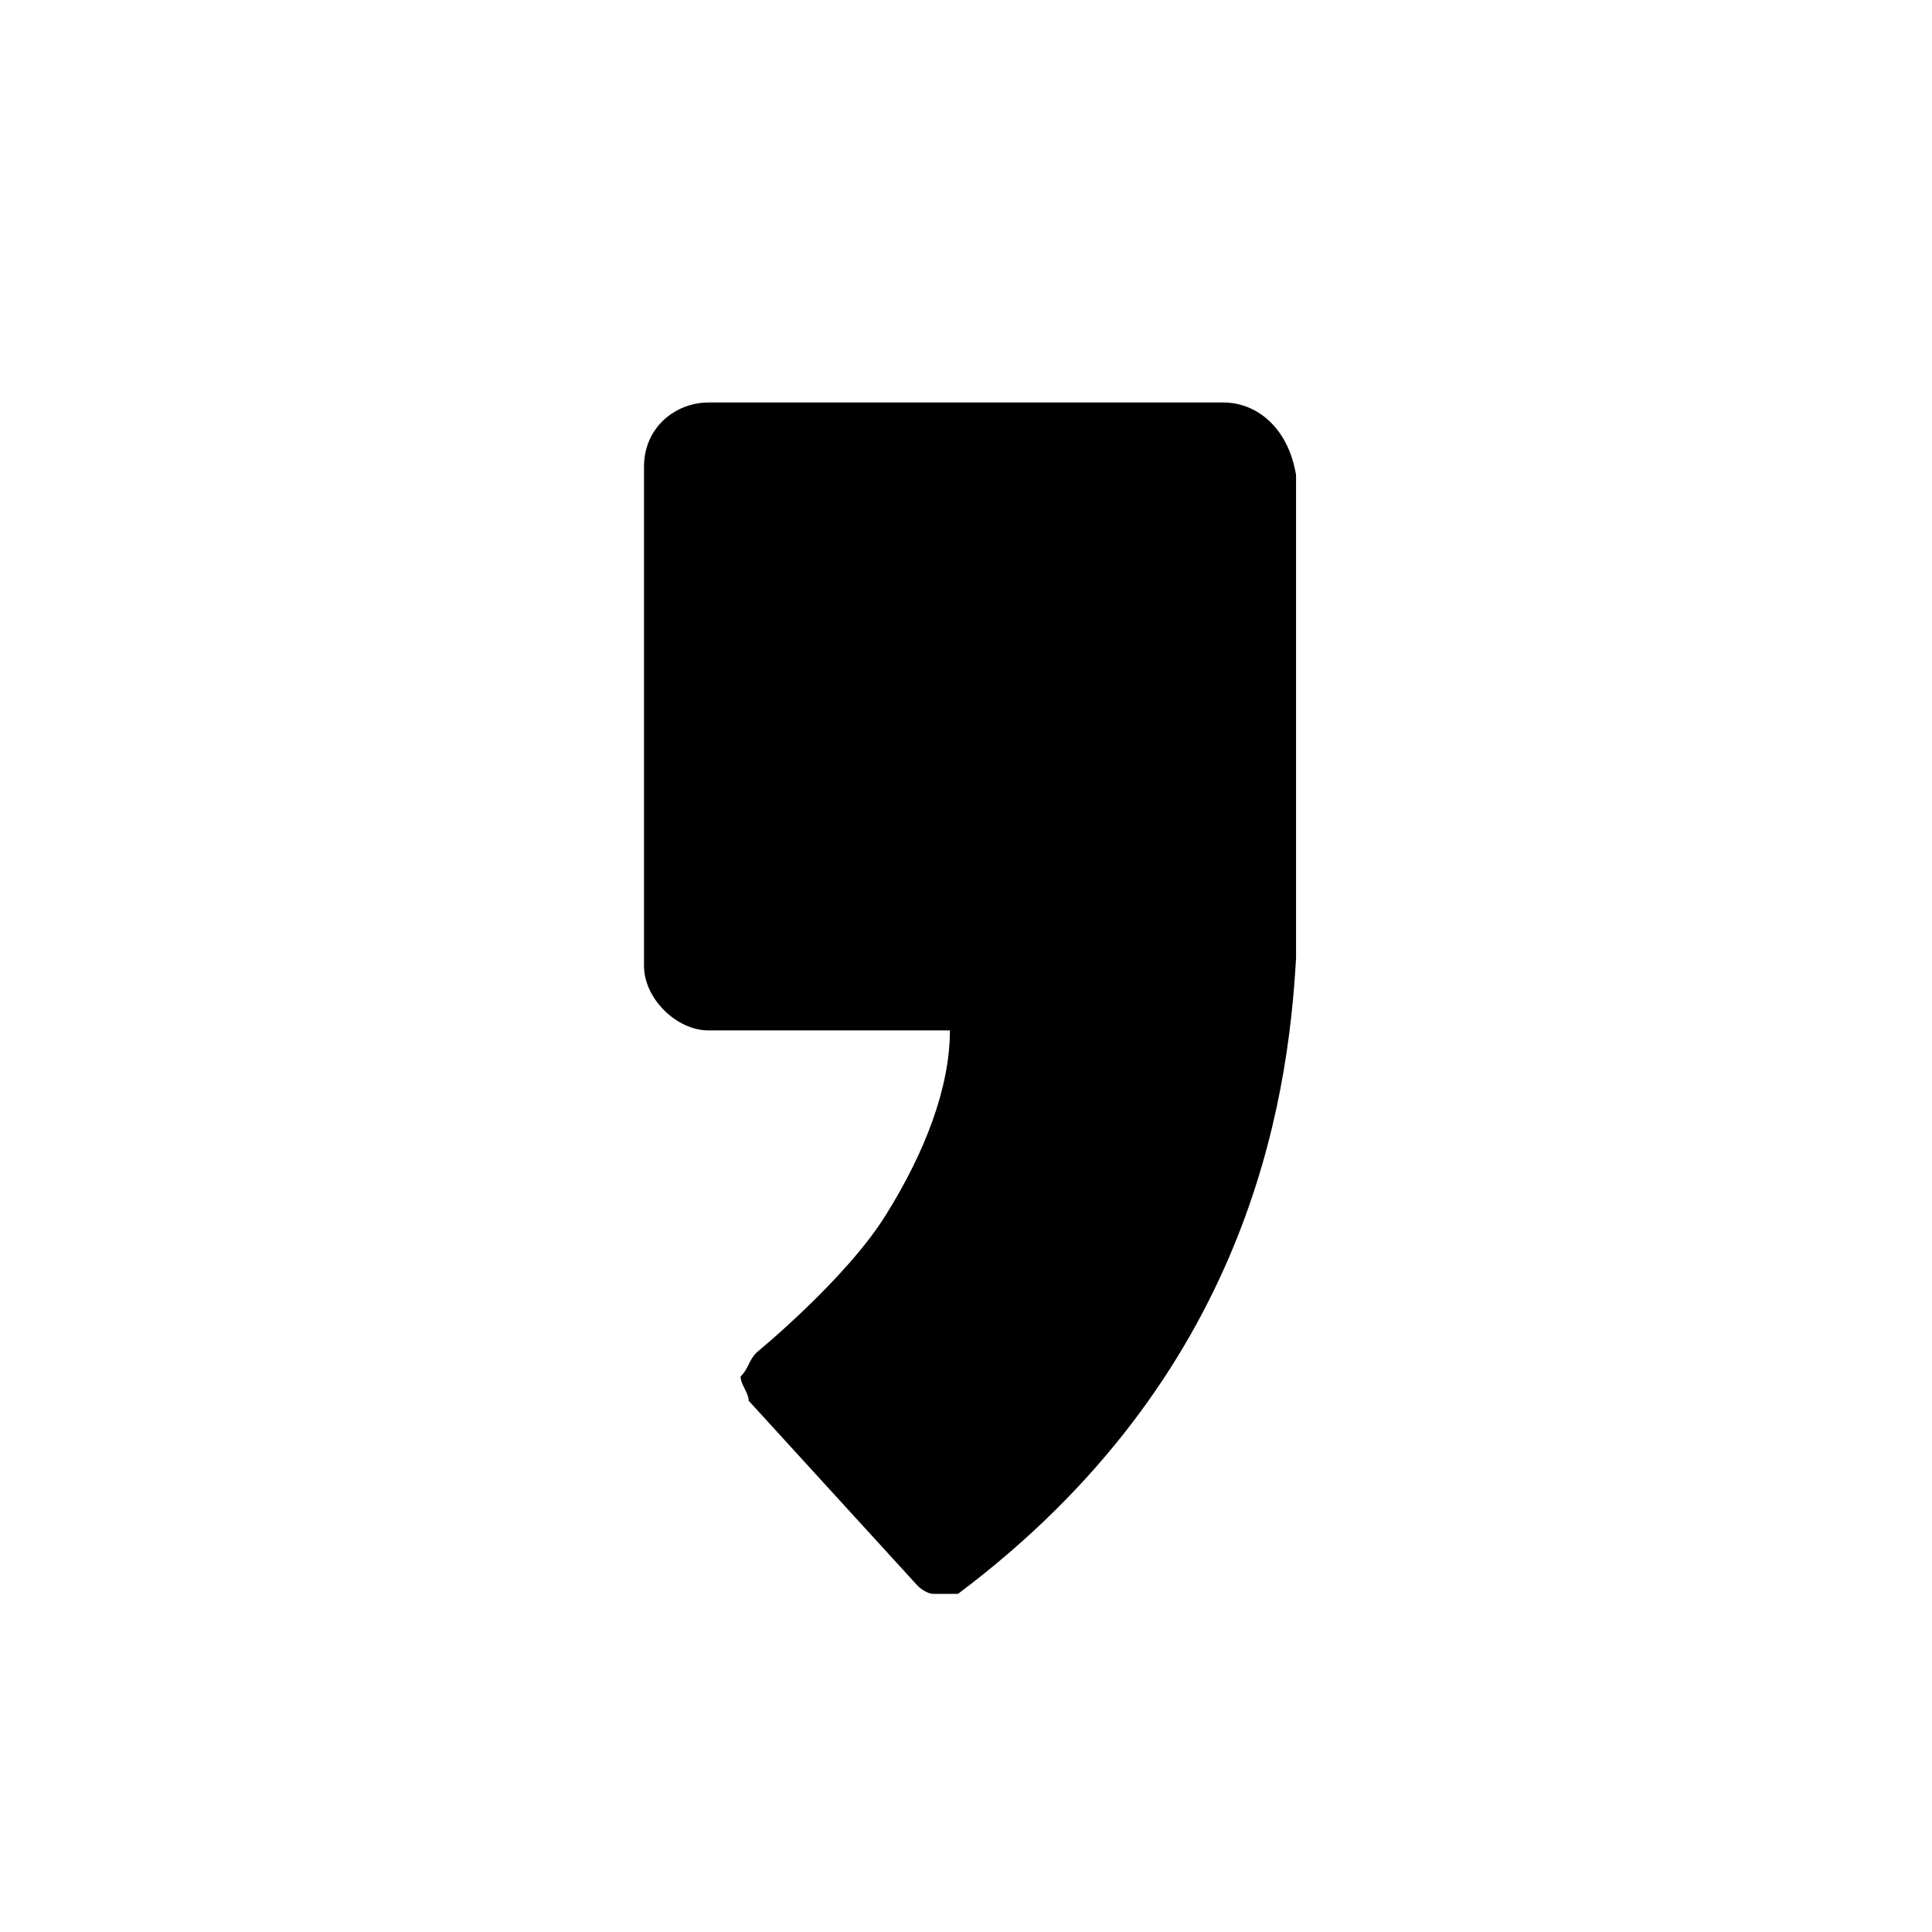<svg xmlns="http://www.w3.org/2000/svg" width="24" height="24"><path d="M15.2 5H8.8c-.4 0-.8.3-.8.8V12c0 .4.4.8.8.8h3c0 .7-.3 1.5-.8 2.3-.5.8-1.6 1.7-1.6 1.7-.1.1-.1.2-.2.3 0 .1.1.2.1.3l2.1 2.3s.1.1.2.1h.3c3.6-2.7 4.1-6.1 4.2-7.9v-6c-.1-.6-.5-.9-.9-.9"/></svg>